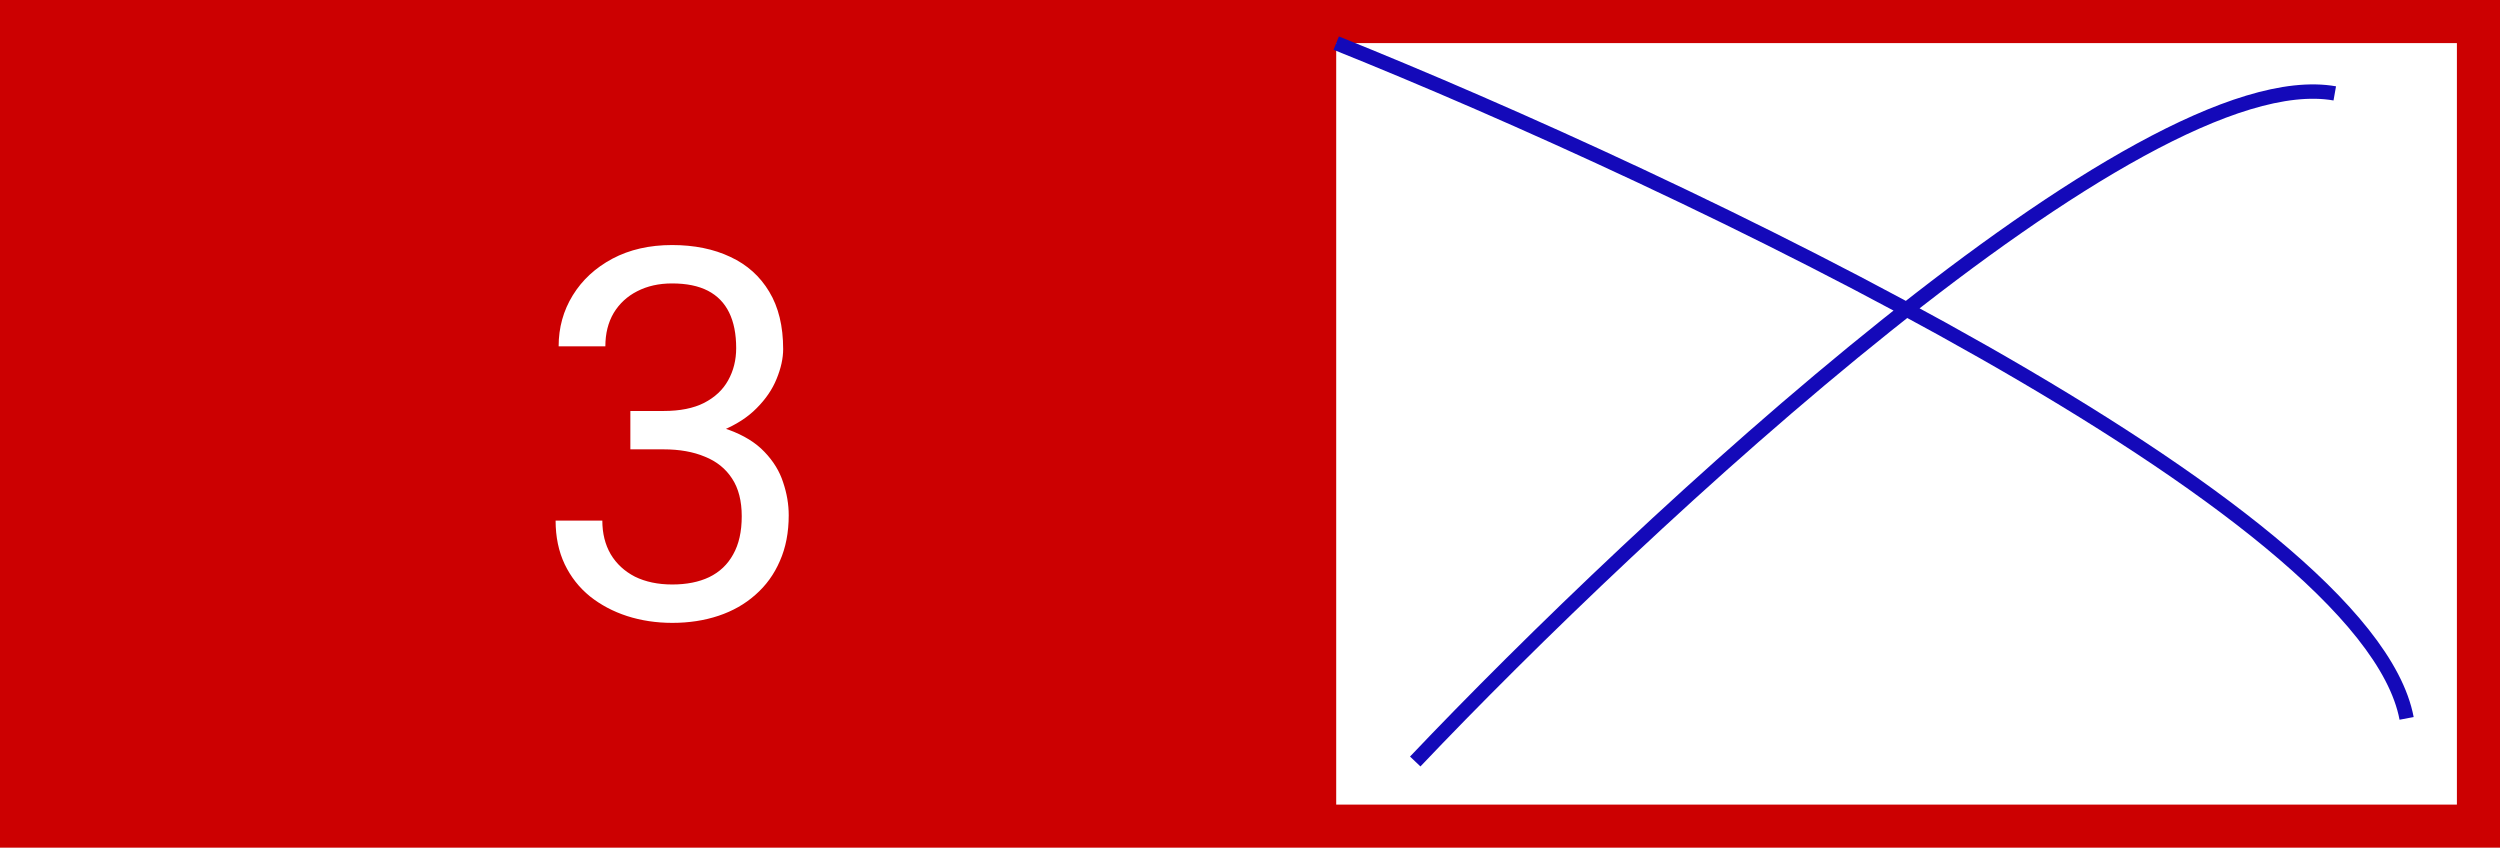 <svg width="174" height="59" viewBox="0 0 174 59" fill="none" xmlns="http://www.w3.org/2000/svg">
<rect width="174" height="59" fill="#CC0001"/>
<rect x="93" y="3" width="78" height="53" fill="white"/>
<path d="M43.873 28.604H46.193C47.33 28.604 48.268 28.416 49.006 28.041C49.756 27.654 50.312 27.133 50.676 26.477C51.051 25.809 51.238 25.059 51.238 24.227C51.238 23.242 51.074 22.416 50.746 21.748C50.418 21.08 49.926 20.576 49.27 20.236C48.613 19.896 47.781 19.727 46.773 19.727C45.859 19.727 45.051 19.908 44.348 20.271C43.656 20.623 43.111 21.127 42.713 21.783C42.326 22.439 42.133 23.213 42.133 24.104H38.881C38.881 22.803 39.209 21.619 39.865 20.553C40.522 19.486 41.441 18.637 42.625 18.004C43.82 17.371 45.203 17.055 46.773 17.055C48.32 17.055 49.674 17.33 50.834 17.881C51.994 18.42 52.897 19.229 53.541 20.307C54.185 21.373 54.508 22.703 54.508 24.297C54.508 24.941 54.355 25.633 54.051 26.371C53.758 27.098 53.295 27.777 52.662 28.41C52.041 29.043 51.232 29.564 50.236 29.975C49.24 30.373 48.045 30.572 46.65 30.572H43.873V28.604ZM43.873 31.275V29.324H46.65C48.279 29.324 49.627 29.518 50.693 29.904C51.76 30.291 52.598 30.807 53.207 31.451C53.828 32.096 54.262 32.805 54.508 33.578C54.766 34.34 54.895 35.102 54.895 35.863C54.895 37.059 54.69 38.119 54.279 39.045C53.881 39.971 53.312 40.756 52.574 41.4C51.848 42.045 50.992 42.531 50.008 42.859C49.023 43.188 47.951 43.352 46.791 43.352C45.678 43.352 44.629 43.193 43.645 42.877C42.672 42.56 41.81 42.103 41.06 41.506C40.31 40.897 39.725 40.152 39.303 39.273C38.881 38.383 38.67 37.369 38.67 36.232H41.922C41.922 37.123 42.115 37.902 42.502 38.57C42.9 39.238 43.463 39.76 44.19 40.135C44.928 40.498 45.795 40.68 46.791 40.68C47.787 40.68 48.643 40.51 49.357 40.17C50.084 39.818 50.641 39.291 51.027 38.588C51.426 37.885 51.625 37 51.625 35.934C51.625 34.867 51.402 33.994 50.957 33.315C50.512 32.623 49.879 32.113 49.059 31.785C48.25 31.445 47.295 31.275 46.193 31.275H43.873Z" fill="white"/>
<path d="M93 3C116.667 12.5 164.7 35.2 167.5 50M98.5 53C114.167 36.5 148.9 4.1 162.5 6.5" stroke="#1409B9"/>
</svg>
